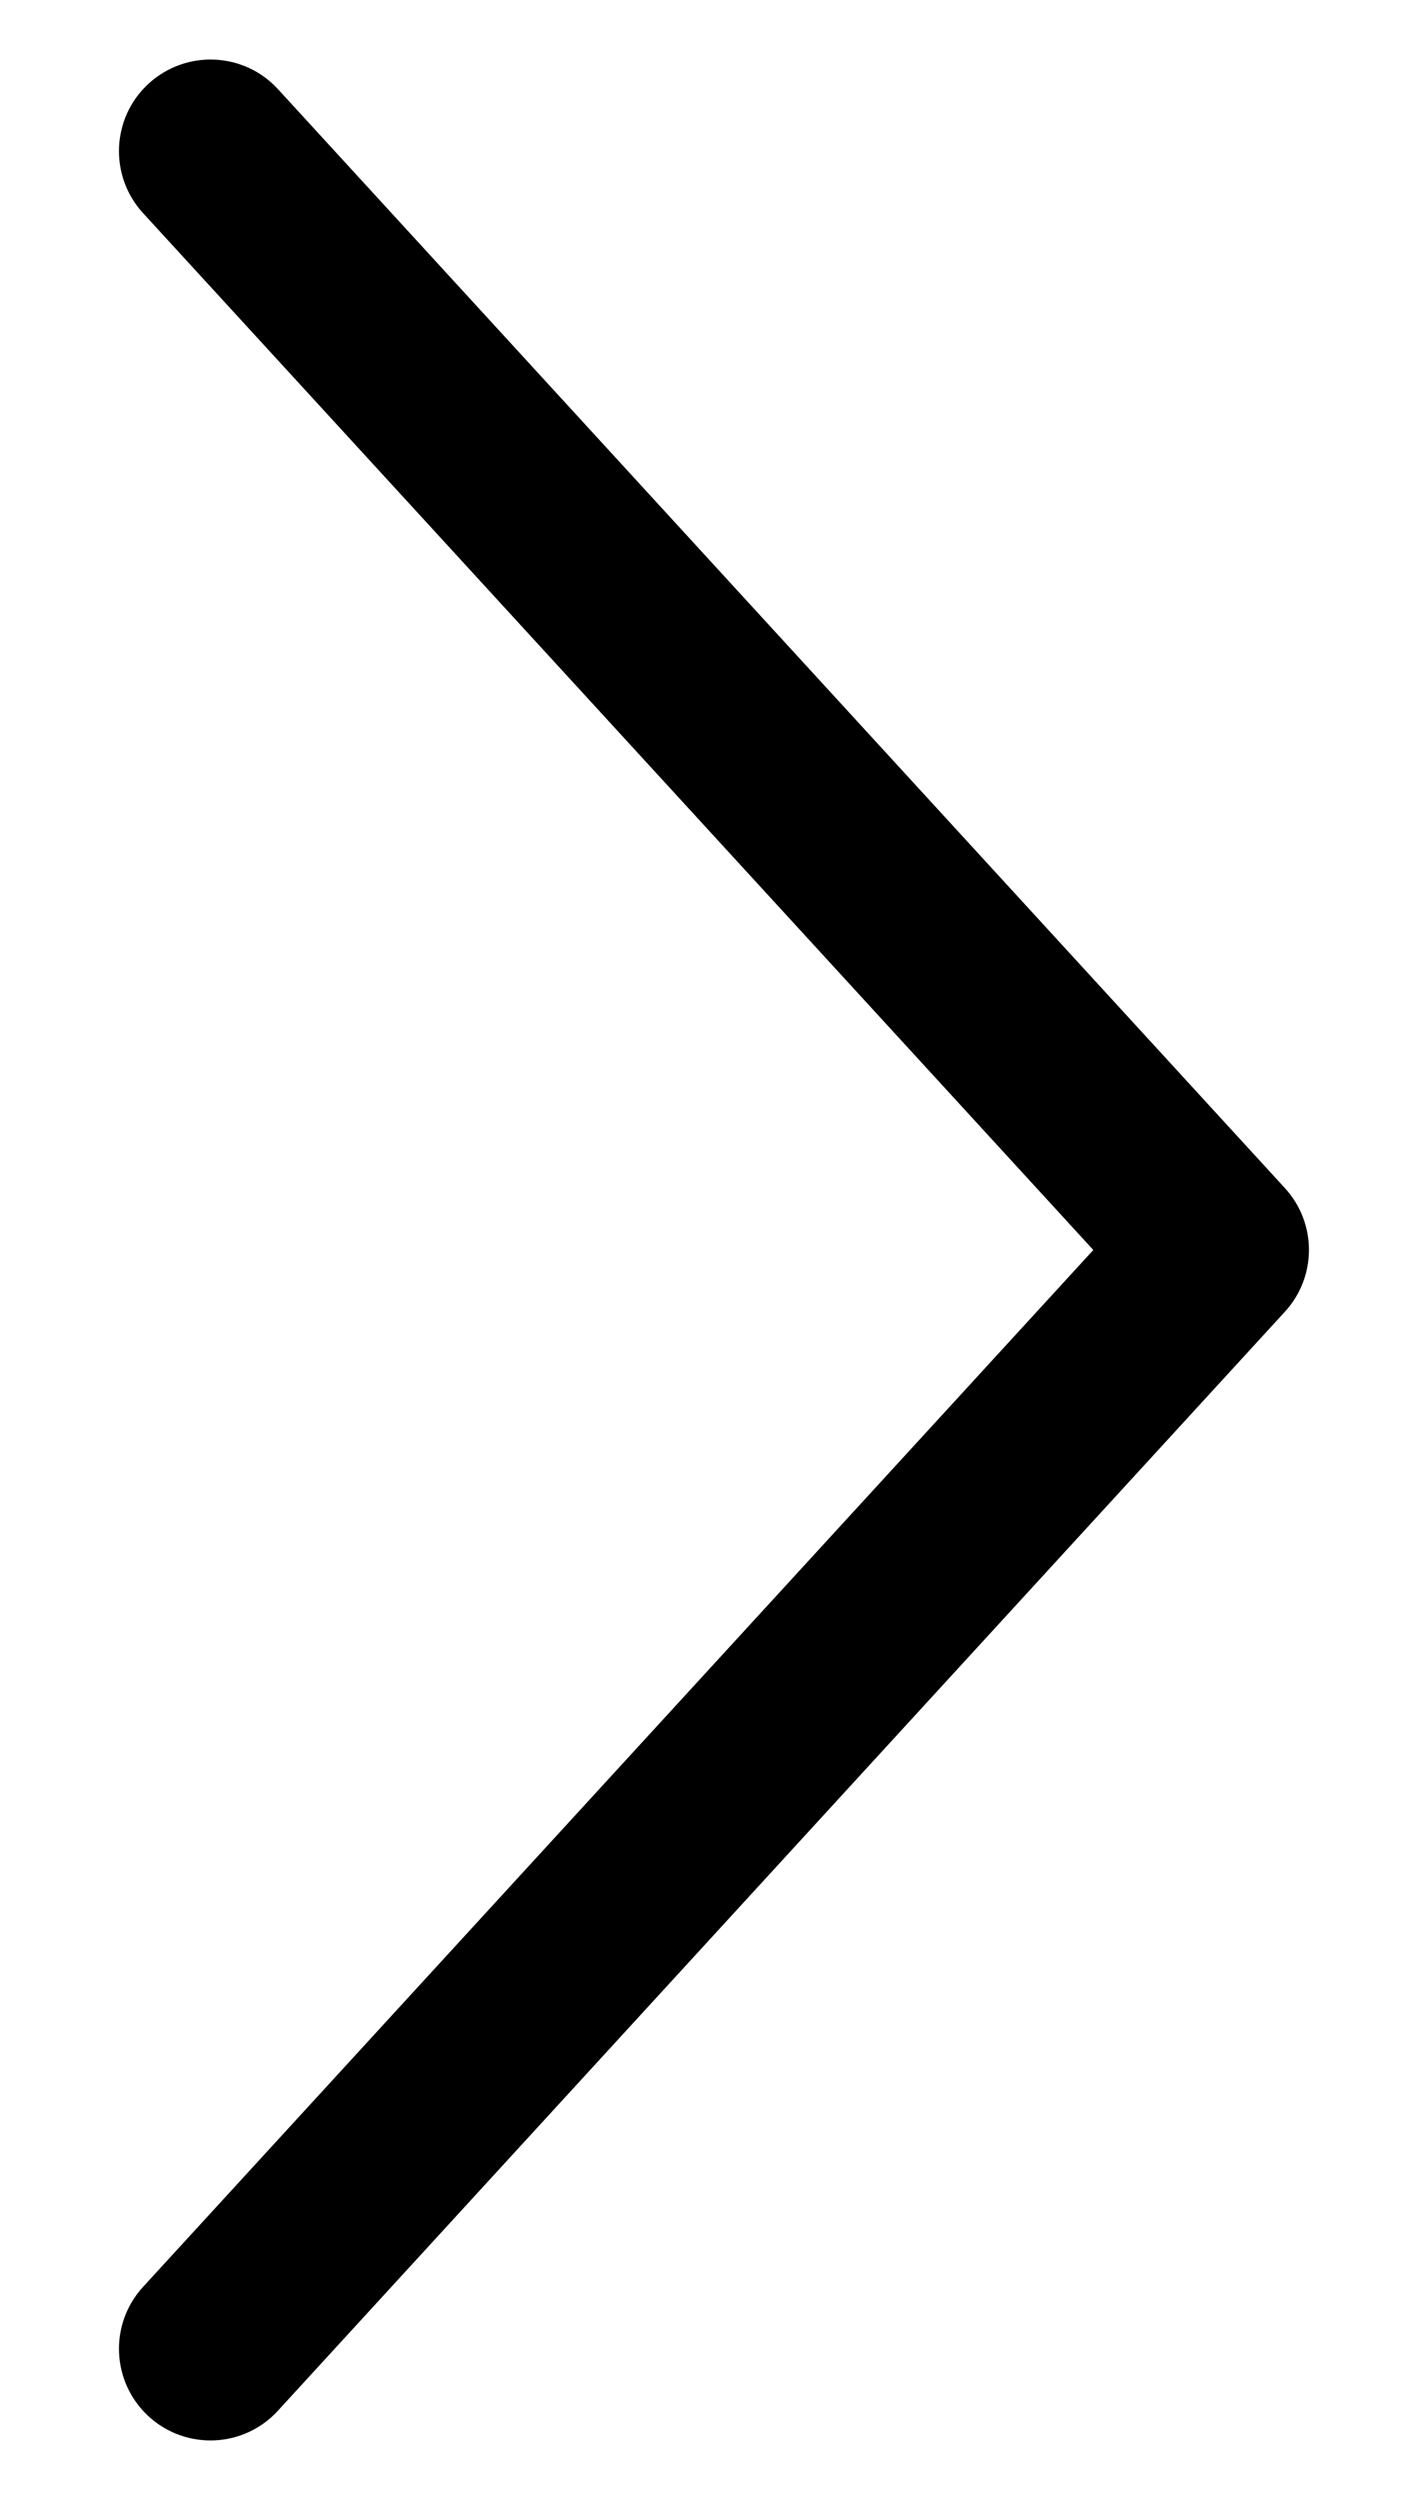 <svg width="8" height="14" viewBox="0 0 8 14" fill="none" xmlns="http://www.w3.org/2000/svg">
<path fill-rule="evenodd" clip-rule="evenodd" d="M0.833 13.532C0.624 13.34 0.61 13.016 0.801 12.807L6.125 7L0.801 1.193C0.61 0.984 0.624 0.659 0.833 0.468C1.042 0.277 1.366 0.291 1.557 0.499L7.198 6.653C7.378 6.849 7.378 7.15 7.198 7.346L1.557 13.5C1.366 13.709 1.042 13.723 0.833 13.532Z" fill="black"/>
</svg>

